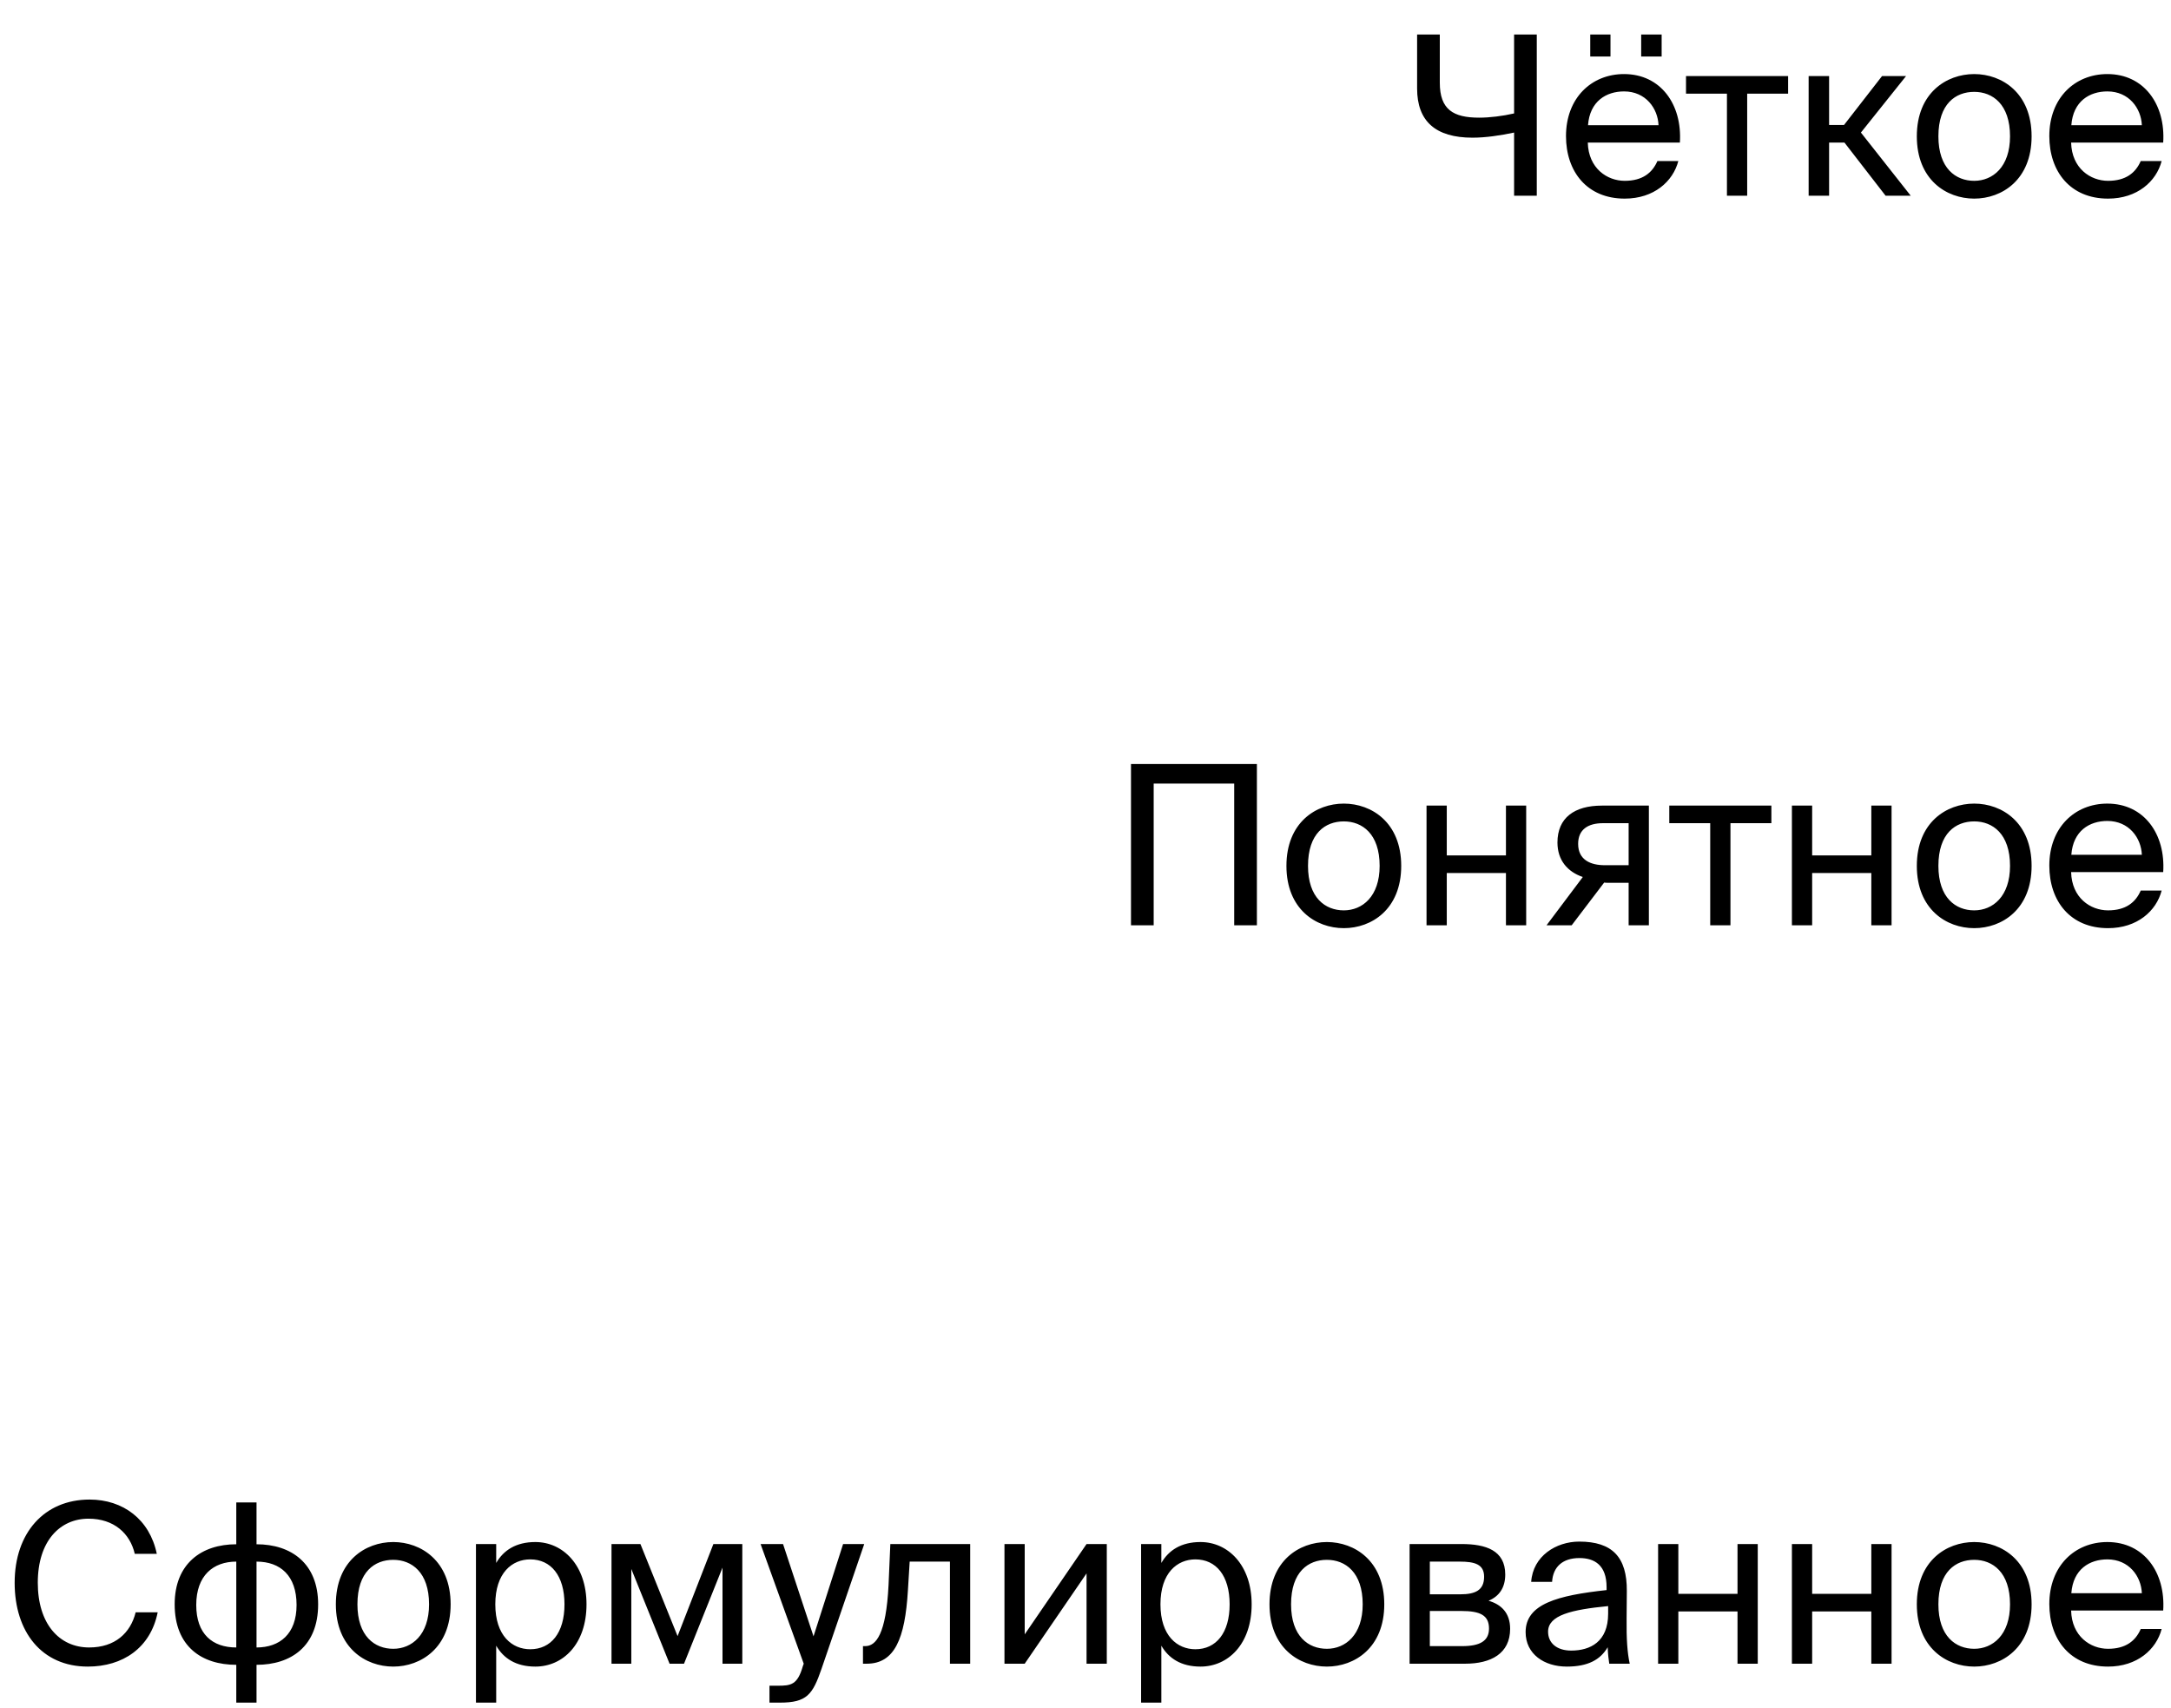 <svg width="244" height="192" viewBox="0 0 244 192" fill="none" xmlns="http://www.w3.org/2000/svg">
<path d="M172.72 3.875H170.17V12.75C168.87 13.05 167.42 13.225 166.245 13.225C163.345 13.225 161.82 12.325 161.82 9.3V3.875H159.27V9.95C159.27 13.625 161.345 15.475 165.495 15.475C166.97 15.475 168.645 15.225 170.17 14.9V22H172.72V3.875ZM178.728 6.35H181.003V3.875H178.728V6.35ZM184.453 3.875V6.35H186.753V3.875H184.453ZM188.803 16.025C189.078 11.75 186.653 8.325 182.528 8.325C178.853 8.325 176.003 11.025 176.003 15.3C176.003 19.275 178.353 22.325 182.603 22.325C185.878 22.325 188.028 20.4 188.628 18.1H186.278C185.703 19.425 184.603 20.325 182.603 20.325C180.628 20.325 178.528 18.925 178.453 16.025H188.803ZM182.528 10.275C184.953 10.275 186.328 12.175 186.403 14.075H178.478C178.678 11.375 180.528 10.275 182.528 10.275ZM200.967 10.525V8.55H189.492V10.525H194.092V22H196.367V10.525H200.967ZM211.924 22H214.749L209.149 14.9L214.224 8.55H211.524L207.249 14.05H205.574V8.55H203.274V22H205.574V16.025H207.299L211.924 22ZM217.858 15.325C217.858 11.65 219.808 10.325 221.883 10.325C223.958 10.325 225.908 11.725 225.908 15.325C225.908 18.775 223.958 20.325 221.883 20.325C219.808 20.325 217.858 18.925 217.858 15.325ZM221.883 8.325C218.758 8.325 215.433 10.45 215.433 15.325C215.433 20.2 218.758 22.325 221.883 22.325C225.008 22.325 228.333 20.2 228.333 15.325C228.333 10.45 225.008 8.325 221.883 8.325ZM243.124 16.025C243.399 11.75 240.974 8.325 236.849 8.325C233.174 8.325 230.324 11.025 230.324 15.3C230.324 19.275 232.674 22.325 236.924 22.325C240.199 22.325 242.349 20.4 242.949 18.1H240.599C240.024 19.425 238.924 20.325 236.924 20.325C234.949 20.325 232.849 18.925 232.774 16.025H243.124ZM236.849 10.275C239.274 10.275 240.649 12.175 240.724 14.075H232.799C232.999 11.375 234.849 10.275 236.849 10.275Z" fill="black"/>
<path d="M141.263 104V85.875H127.113V104H129.663V88.075H138.713V104H141.263ZM147.008 97.325C147.008 93.65 148.958 92.325 151.033 92.325C153.108 92.325 155.058 93.725 155.058 97.325C155.058 100.775 153.108 102.325 151.033 102.325C148.958 102.325 147.008 100.925 147.008 97.325ZM151.033 90.325C147.908 90.325 144.583 92.45 144.583 97.325C144.583 102.2 147.908 104.325 151.033 104.325C154.158 104.325 157.483 102.2 157.483 97.325C157.483 92.45 154.158 90.325 151.033 90.325ZM171.529 104V90.55H169.254V96.15H162.604V90.55H160.329V104H162.604V98.125H169.254V104H171.529ZM185.318 90.55H180.043C176.943 90.55 175.043 91.925 175.043 94.7C175.043 96.7 176.193 98 177.893 98.575L173.818 104H176.643L180.293 99.2C180.418 99.225 180.543 99.225 180.668 99.225H183.043V104H185.318V90.55ZM183.043 92.525V97.25H180.368C178.793 97.25 177.368 96.675 177.368 94.85C177.368 93.225 178.493 92.525 180.168 92.525H183.043ZM199.087 92.525V90.55H187.612V92.525H192.212V104H194.487V92.525H199.087ZM212.594 104V90.55H210.319V96.15H203.669V90.55H201.394V104H203.669V98.125H210.319V104H212.594ZM217.858 97.325C217.858 93.65 219.808 92.325 221.883 92.325C223.958 92.325 225.908 93.725 225.908 97.325C225.908 100.775 223.958 102.325 221.883 102.325C219.808 102.325 217.858 100.925 217.858 97.325ZM221.883 90.325C218.758 90.325 215.433 92.45 215.433 97.325C215.433 102.2 218.758 104.325 221.883 104.325C225.008 104.325 228.333 102.2 228.333 97.325C228.333 92.45 225.008 90.325 221.883 90.325ZM243.124 98.025C243.399 93.75 240.974 90.325 236.849 90.325C233.174 90.325 230.324 93.025 230.324 97.3C230.324 101.275 232.674 104.325 236.924 104.325C240.199 104.325 242.349 102.4 242.949 100.1H240.599C240.024 101.425 238.924 102.325 236.924 102.325C234.949 102.325 232.849 100.925 232.774 98.025H243.124ZM236.849 92.275C239.274 92.275 240.649 94.175 240.724 96.075H232.799C232.999 93.375 234.849 92.275 236.849 92.275Z" fill="black"/>
<path d="M15.247 181.225C14.672 183.55 12.922 185.175 10.022 185.175C6.647 185.175 4.247 182.5 4.247 177.9C4.247 173.2 6.747 170.7 9.947 170.7C12.822 170.7 14.622 172.375 15.147 174.65H17.622C16.822 170.775 13.822 168.55 10.072 168.55C4.972 168.55 1.647 172.3 1.647 177.9C1.647 183.4 4.672 187.325 9.872 187.325C13.797 187.325 16.922 185.225 17.722 181.225H15.247ZM28.831 168.875H26.556V173.575C22.656 173.575 19.631 175.75 19.631 180.325C19.631 185.05 22.656 187.125 26.556 187.125V191.375H28.831V187.125C32.706 187.125 35.756 185.05 35.756 180.325C35.756 175.75 32.756 173.575 28.831 173.575V168.875ZM26.556 185.175C23.881 185.175 22.056 183.675 22.056 180.4C22.056 177.1 23.956 175.525 26.556 175.525V185.175ZM28.831 175.525C31.506 175.525 33.331 177.1 33.331 180.4C33.331 183.675 31.431 185.175 28.831 185.175V175.525ZM40.172 180.325C40.172 176.65 42.122 175.325 44.197 175.325C46.272 175.325 48.222 176.725 48.222 180.325C48.222 183.775 46.272 185.325 44.197 185.325C42.122 185.325 40.172 183.925 40.172 180.325ZM44.197 173.325C41.072 173.325 37.747 175.45 37.747 180.325C37.747 185.2 41.072 187.325 44.197 187.325C47.322 187.325 50.647 185.2 50.647 180.325C50.647 175.45 47.322 173.325 44.197 173.325ZM53.493 173.55V191.375H55.768V184.975C56.593 186.4 57.993 187.325 60.168 187.325C63.268 187.325 65.918 184.8 65.918 180.325C65.918 175.925 63.268 173.325 60.168 173.325C57.993 173.325 56.593 174.25 55.768 175.675V173.55H53.493ZM55.668 180.325C55.668 176.775 57.568 175.275 59.593 175.275C61.918 175.275 63.443 177.1 63.443 180.325C63.443 183.55 61.918 185.375 59.593 185.375C57.568 185.375 55.668 183.875 55.668 180.325ZM83.428 173.55H80.178L76.153 183.9L71.978 173.55H68.728V187H70.953V176.35L75.253 187H76.878L81.203 176.2V187H83.428V173.55ZM86.482 191.375H87.657C90.682 191.375 91.332 190.475 92.332 187.575L97.132 173.55H94.757L91.432 183.925L88.007 173.55H85.482L90.332 187L90.232 187.275C89.632 189.375 88.907 189.475 87.407 189.475H86.482V191.375ZM109.04 173.55H100.065L99.865 178.15C99.59 183.725 98.44 185.025 97.24 185.025H96.99V187H97.415C100.54 187 101.715 184.2 102.04 178.775L102.24 175.525H106.765V187H109.04V173.55ZM122.118 187H124.393V173.55H122.118L115.168 183.7V173.55H112.893V187H115.168L122.118 176.85V187ZM128.249 173.55V191.375H130.524V184.975C131.349 186.4 132.749 187.325 134.924 187.325C138.024 187.325 140.674 184.8 140.674 180.325C140.674 175.925 138.024 173.325 134.924 173.325C132.749 173.325 131.349 174.25 130.524 175.675V173.55H128.249ZM130.424 180.325C130.424 176.775 132.324 175.275 134.349 175.275C136.674 175.275 138.199 177.1 138.199 180.325C138.199 183.55 136.674 185.375 134.349 185.375C132.324 185.375 130.424 183.875 130.424 180.325ZM145.104 180.325C145.104 176.65 147.054 175.325 149.129 175.325C151.204 175.325 153.154 176.725 153.154 180.325C153.154 183.775 151.204 185.325 149.129 185.325C147.054 185.325 145.104 183.925 145.104 180.325ZM149.129 173.325C146.004 173.325 142.679 175.45 142.679 180.325C142.679 185.2 146.004 187.325 149.129 187.325C152.254 187.325 155.579 185.2 155.579 180.325C155.579 175.45 152.254 173.325 149.129 173.325ZM158.425 173.55V187H164.675C167.55 187 169.725 185.875 169.725 183.075C169.725 181.275 168.7 180.325 167.3 179.925C168.55 179.4 169.175 178.4 169.175 176.975C169.175 174.25 166.975 173.55 164.275 173.55H158.425ZM160.7 179.2V175.525H164.05C165.75 175.525 166.8 175.825 166.8 177.225C166.8 178.75 165.8 179.2 164.125 179.2H160.7ZM160.7 181.075H164.25C166.35 181.075 167.35 181.55 167.35 183.05C167.35 184.45 166.325 185.025 164.325 185.025H160.7V181.075ZM180.74 181.375C180.74 184.55 178.715 185.525 176.59 185.525C174.965 185.525 173.99 184.675 173.99 183.4C173.99 181.55 176.615 180.925 180.74 180.525V181.375ZM176.09 187.325C178.49 187.325 179.865 186.55 180.69 185.15C180.715 185.95 180.79 186.5 180.865 187H183.165C182.89 185.725 182.79 184.2 182.815 181.925L182.84 178.825C182.865 175.025 181.215 173.275 177.49 173.275C174.89 173.275 172.29 174.9 172.09 177.8H174.44C174.54 176.125 175.615 175.125 177.515 175.125C179.215 175.125 180.565 175.925 180.565 178.4V178.725C175.065 179.325 171.465 180.275 171.465 183.45C171.465 185.925 173.565 187.325 176.09 187.325ZM197.555 187V173.55H195.28V179.15H188.63V173.55H186.355V187H188.63V181.125H195.28V187H197.555ZM212.594 187V173.55H210.319V179.15H203.669V173.55H201.394V187H203.669V181.125H210.319V187H212.594ZM217.858 180.325C217.858 176.65 219.808 175.325 221.883 175.325C223.958 175.325 225.908 176.725 225.908 180.325C225.908 183.775 223.958 185.325 221.883 185.325C219.808 185.325 217.858 183.925 217.858 180.325ZM221.883 173.325C218.758 173.325 215.433 175.45 215.433 180.325C215.433 185.2 218.758 187.325 221.883 187.325C225.008 187.325 228.333 185.2 228.333 180.325C228.333 175.45 225.008 173.325 221.883 173.325ZM243.124 181.025C243.399 176.75 240.974 173.325 236.849 173.325C233.174 173.325 230.324 176.025 230.324 180.3C230.324 184.275 232.674 187.325 236.924 187.325C240.199 187.325 242.349 185.4 242.949 183.1H240.599C240.024 184.425 238.924 185.325 236.924 185.325C234.949 185.325 232.849 183.925 232.774 181.025H243.124ZM236.849 175.275C239.274 175.275 240.649 177.175 240.724 179.075H232.799C232.999 176.375 234.849 175.275 236.849 175.275Z" fill="black"/>
</svg>
